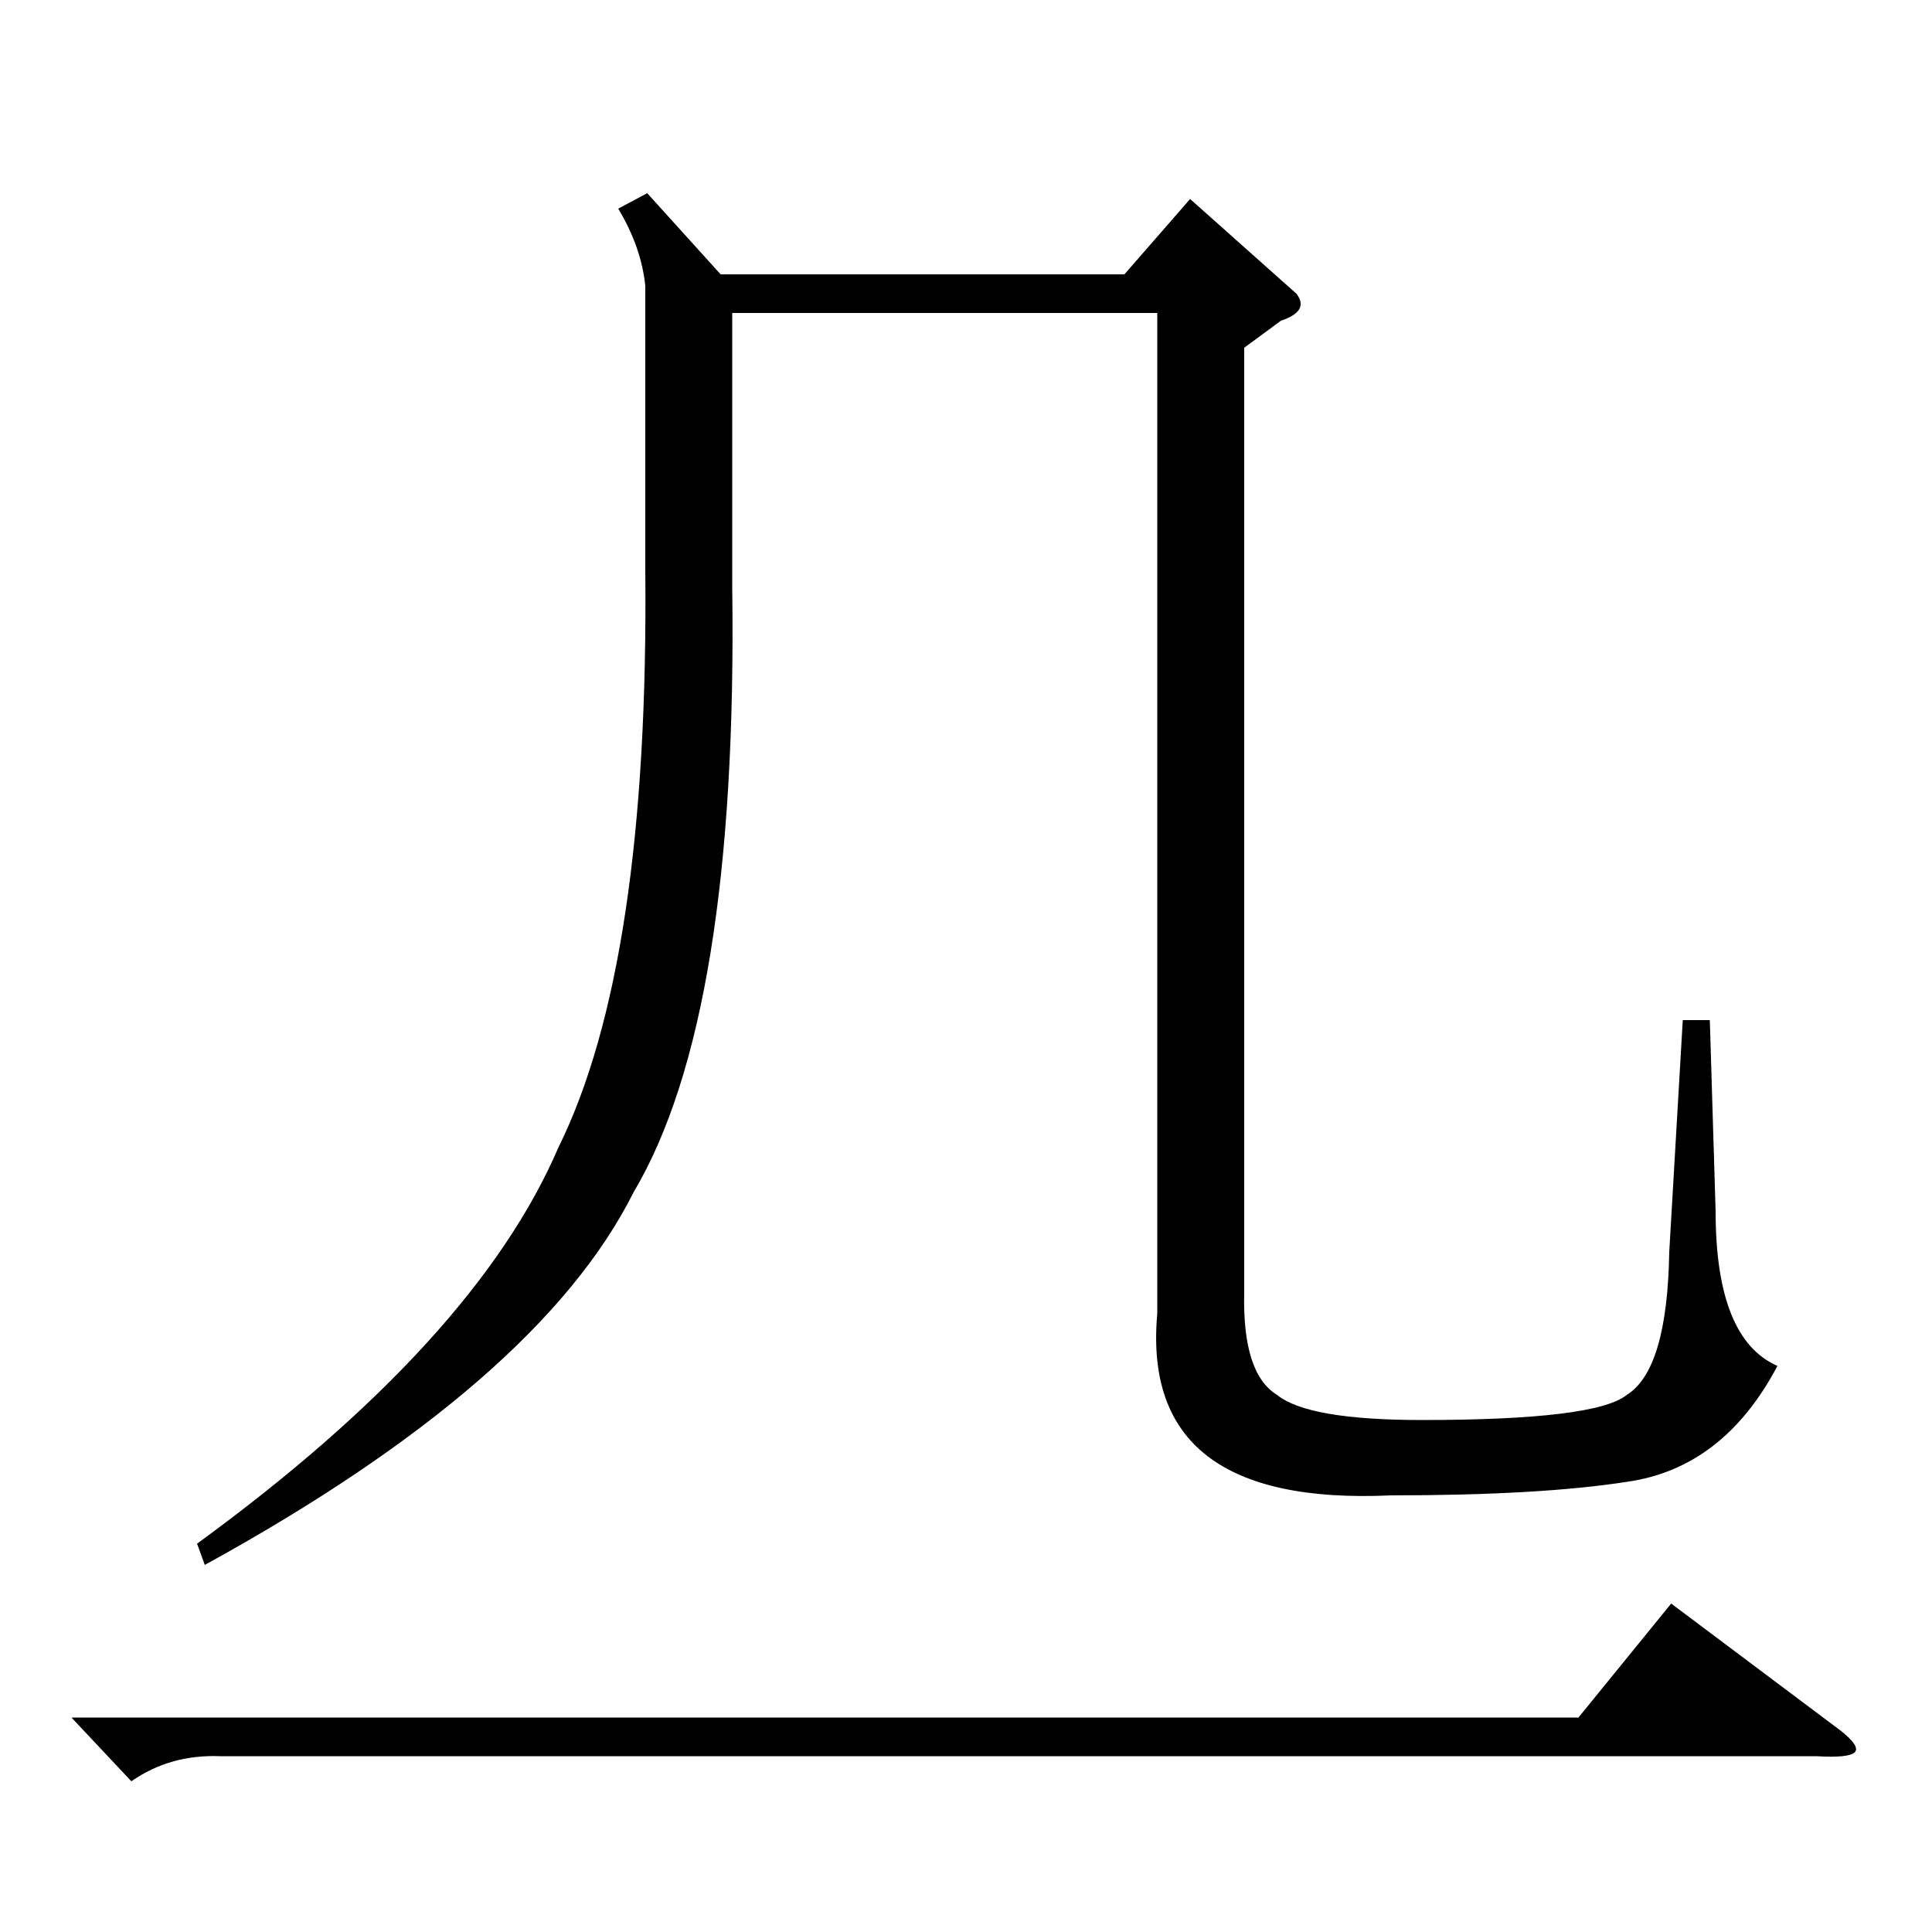 <?xml version="1.0" standalone="no"?>
<!DOCTYPE svg PUBLIC "-//W3C//DTD SVG 1.1//EN" "http://www.w3.org/Graphics/SVG/1.1/DTD/svg11.dtd" >
<svg xmlns="http://www.w3.org/2000/svg" xmlns:xlink="http://www.w3.org/1999/xlink" version="1.1" viewBox="0 -200 1000 1000">
  <g transform="matrix(1 0 0 -1 0 800)">
   <path fill="currentColor"
d="M335 900l38 -42h209l34 39l55 -49q7 -9 -8 -14l-19 -14v-489q-1 -42 17 -53q16 -13 75 -13q90 0 106 13q21 13 22 74l7 120h14l3 -99q0 -66 32 -80q-28 -53 -78 -60q-45 -7 -122 -7q-130 -6 -121 94v518h-220v-142q3 -222 -51 -313q-49 -98 -222 -193l-4 11
q144 105 187 205q47 95 45 299v147q-2 20 -14 40zM37 111h780l48 59l88 -66q10 -8 7 -11t-20 -2h-826q-26 1 -46 -13z" />
  </g>

</svg>
